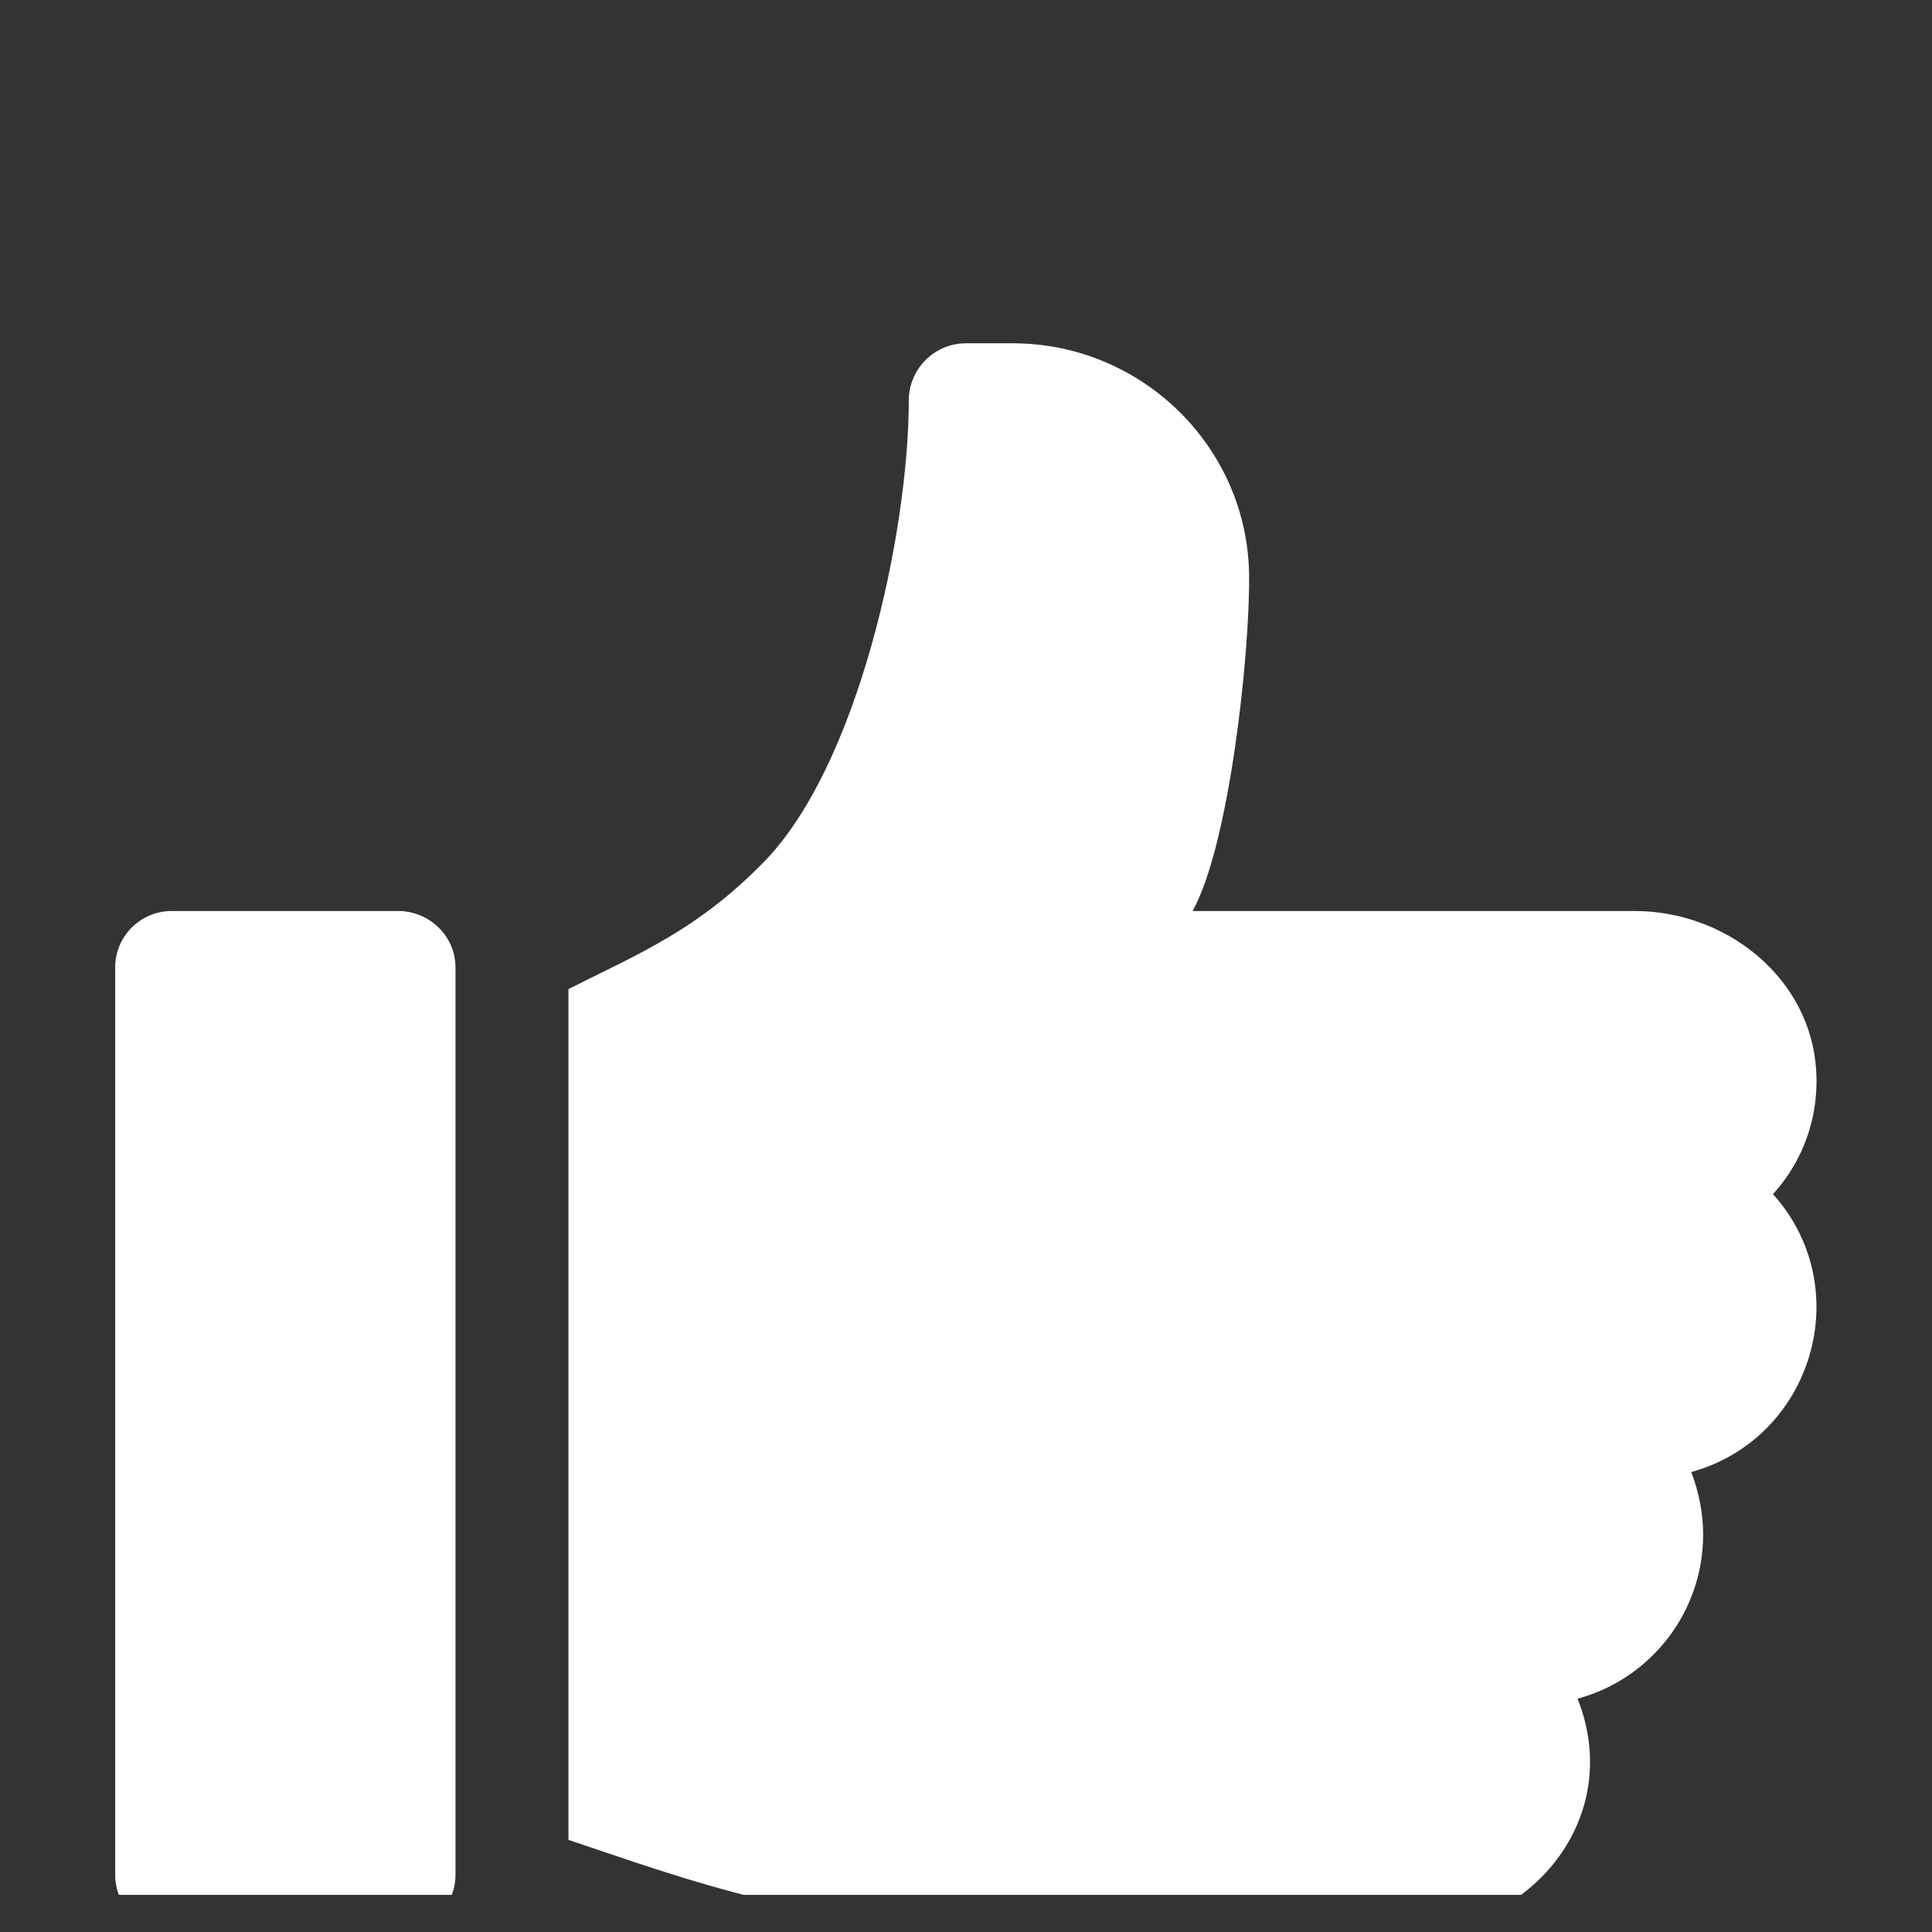 <svg width="26" height="26" viewBox="0 0 26 26" fill="none" xmlns="http://www.w3.org/2000/svg" xmlns:xlink="http://www.w3.org/1999/xlink">
	<rect x="0" y="0" width="26" height="26" fill="#333333" stroke="none"/>
	<desc>
			Created with Pixso.
	</desc>
	<defs>
		<clipPath id="clip1_1775">
			<rect id="like 1" rx="0" width="25" height="25" transform="translate(0.5 0.5)" fill="white" fill-opacity="0"/>
		</clipPath>
	</defs>
	<rect id="like 1" rx="0" width="25" height="25" transform="translate(0.5 0.5)" fill="#FFFFFF" fill-opacity="0"/>
	<g clip-path="url(#clip1_1775)">
		<path id="Vector" d="M5.36 12.26L2.31 12.26C1.89 12.26 1.55 12.6 1.55 13.02L1.55 25.23C1.55 25.65 1.89 26 2.31 26L5.36 26C5.78 26 6.13 25.65 6.13 25.23L6.13 13.02C6.13 12.6 5.78 12.26 5.36 12.26Z" fill="#FFFFFF" fill-opacity="1" fill-rule="nonzero"/>
		<path id="Vector" d="M24.43 14.28C24.29 13.1 23.19 12.26 22 12.26L16.05 12.26C16.55 11.35 16.82 8.79 16.81 7.74C16.79 6.01 15.36 4.62 13.63 4.62L13 4.62C12.57 4.62 12.23 4.97 12.23 5.39C12.23 7.15 11.55 10.34 10.25 11.63C9.38 12.51 8.63 12.82 7.65 13.31L7.65 24.76C9.15 25.26 11.05 26 13.95 26L18.94 26C20.59 26 21.87 24.47 21.23 22.86C22.2 22.6 22.92 21.71 22.92 20.65C22.92 20.36 22.86 20.07 22.76 19.81C24.39 19.36 25 17.34 23.86 16.07C24.28 15.61 24.51 14.97 24.43 14.28Z" fill="#FFFFFF" fill-opacity="1" fill-rule="nonzero"/>
	</g>
</svg>
